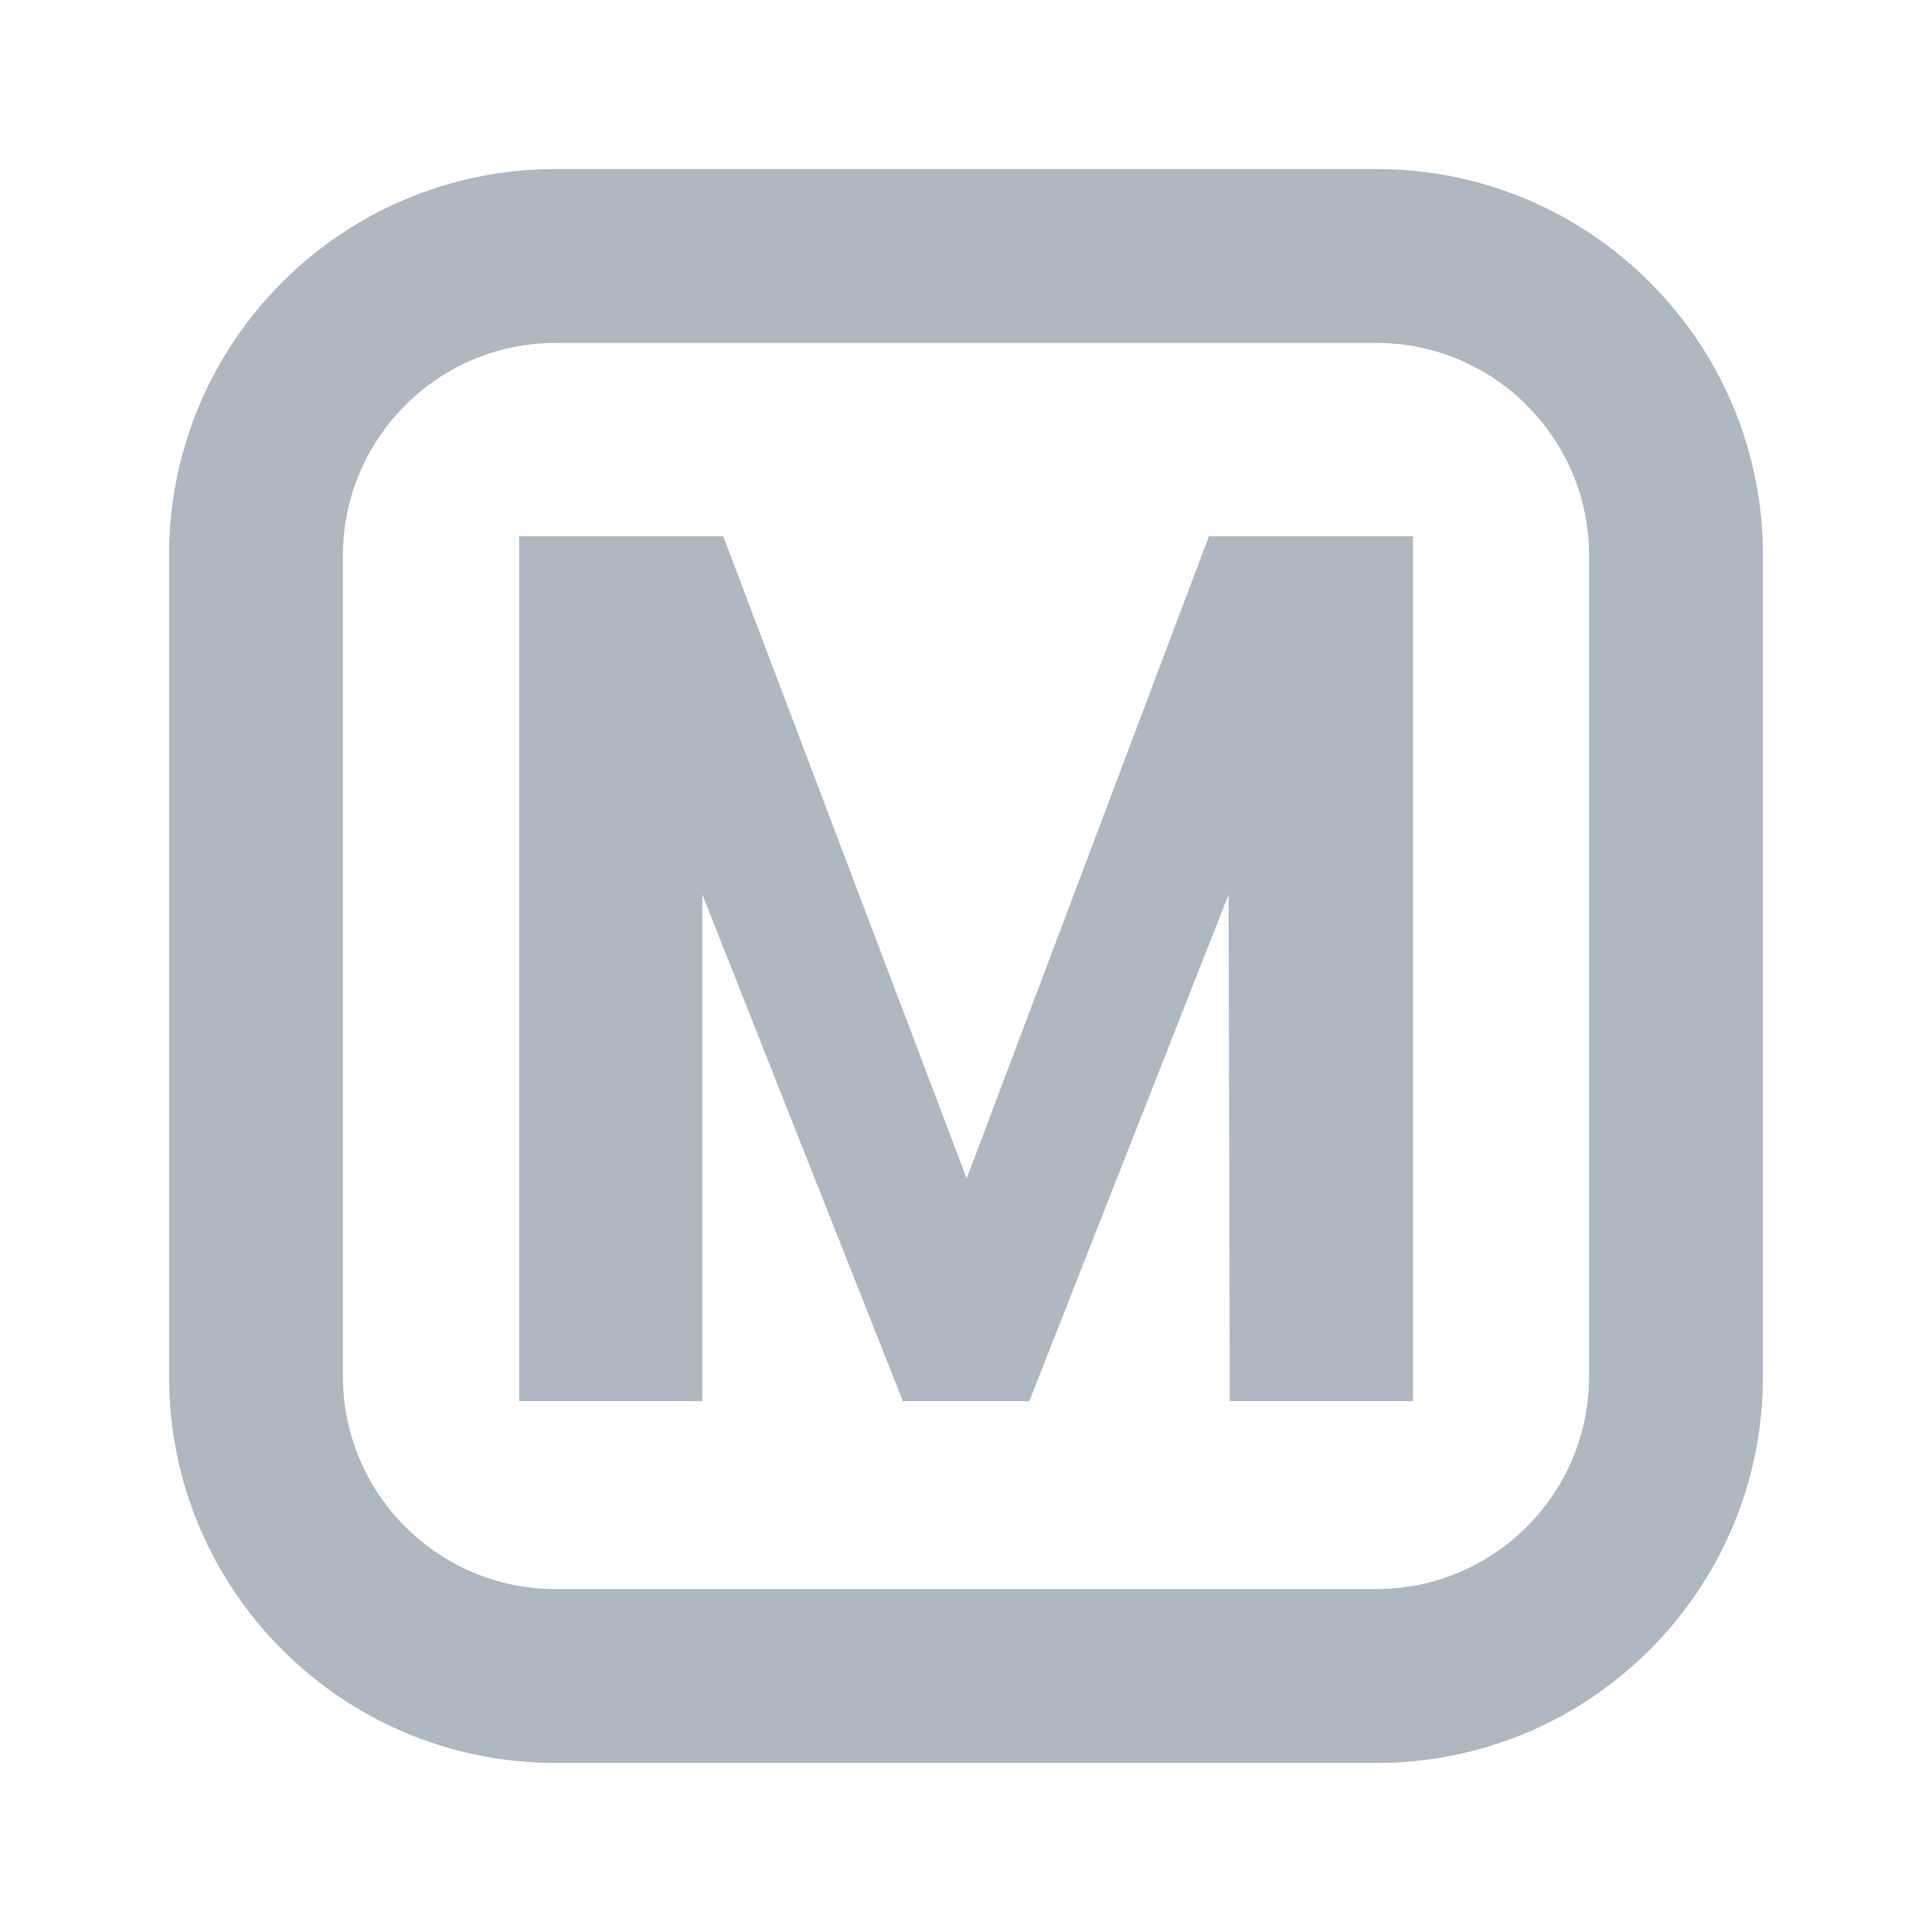 <?xml version="1.0" encoding="UTF-8"?><svg id="Layer_1" xmlns="http://www.w3.org/2000/svg" viewBox="0 0 40 40"><g><path d="m28.5,3.5H11.5C7.082,3.5,3.5,7.082,3.5,11.5v17c0,4.418,3.582,8,8,8h17c4.418,0,8-3.582,8-8V11.5c0-4.418-3.582-8-8-8Zm4.4,25c0,2.426-1.974,4.4-4.4,4.4H11.5c-2.426,0-4.4-1.974-4.4-4.4V11.5c0-2.426,1.974-4.4,4.4-4.4h17c2.426,0,4.4,1.974,4.4,4.4v17Z" fill="#afb7c0"/><polygon points="20.014 24.4 14.973 11.103 10.749 11.103 10.749 29.009 14.541 29.009 14.541 18.52 18.693 29.009 21.31 29.009 25.437 18.52 25.462 29.009 29.254 29.009 29.254 11.103 25.03 11.103 20.014 24.4" fill="#afb7c0"/></g><rect width="40" height="40" fill="none"/></svg>